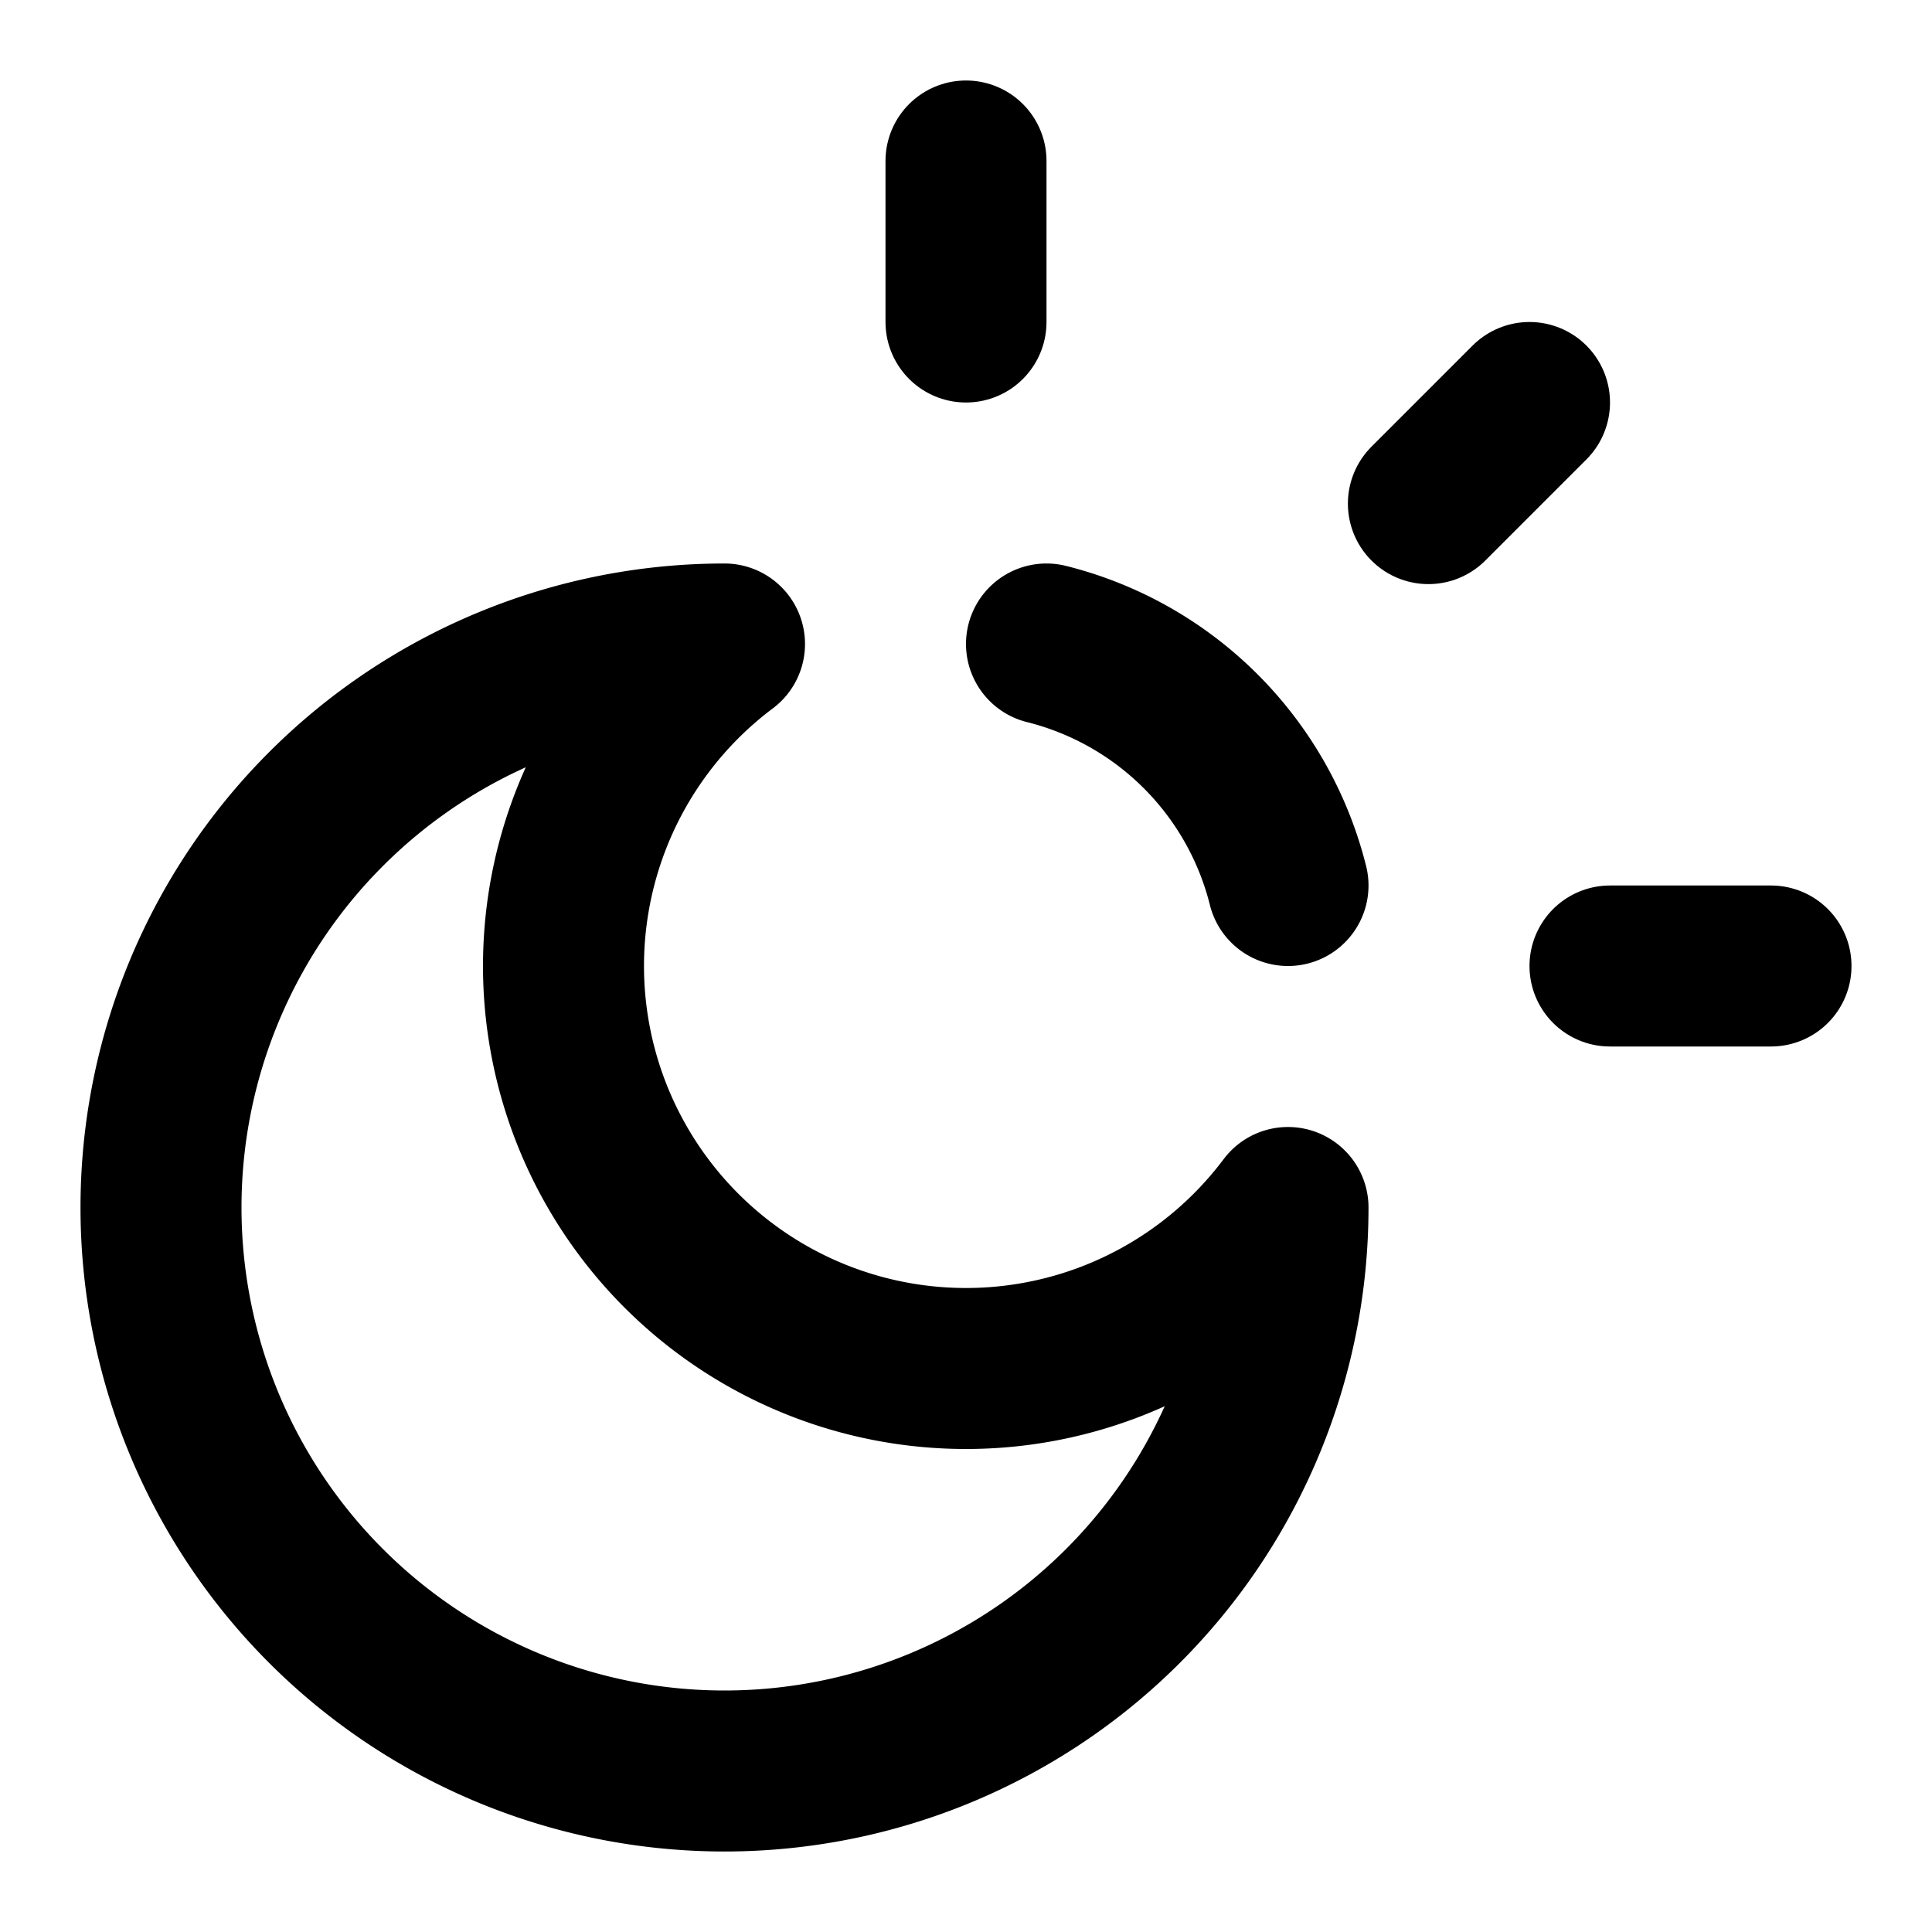 <svg
  xmlns="http://www.w3.org/2000/svg"
  width="24"
  height="24"
  viewBox="0 0 24 24"
  fill="none"
  stroke="currentColor"
  stroke-width="2"
  stroke-linecap="round"
  stroke-linejoin="round"
>
  <path d="M12 2v2" />
  <path d="M13 8a4.123 4.123 0 0 1 3 3" />
  <path d="m19 5-1.256 1.256" />
  <path d="M20 12h2" />
  <path d="M9 8a5 5 0 1 0 7 7 7 7 0 1 1-7-7" />
</svg>
